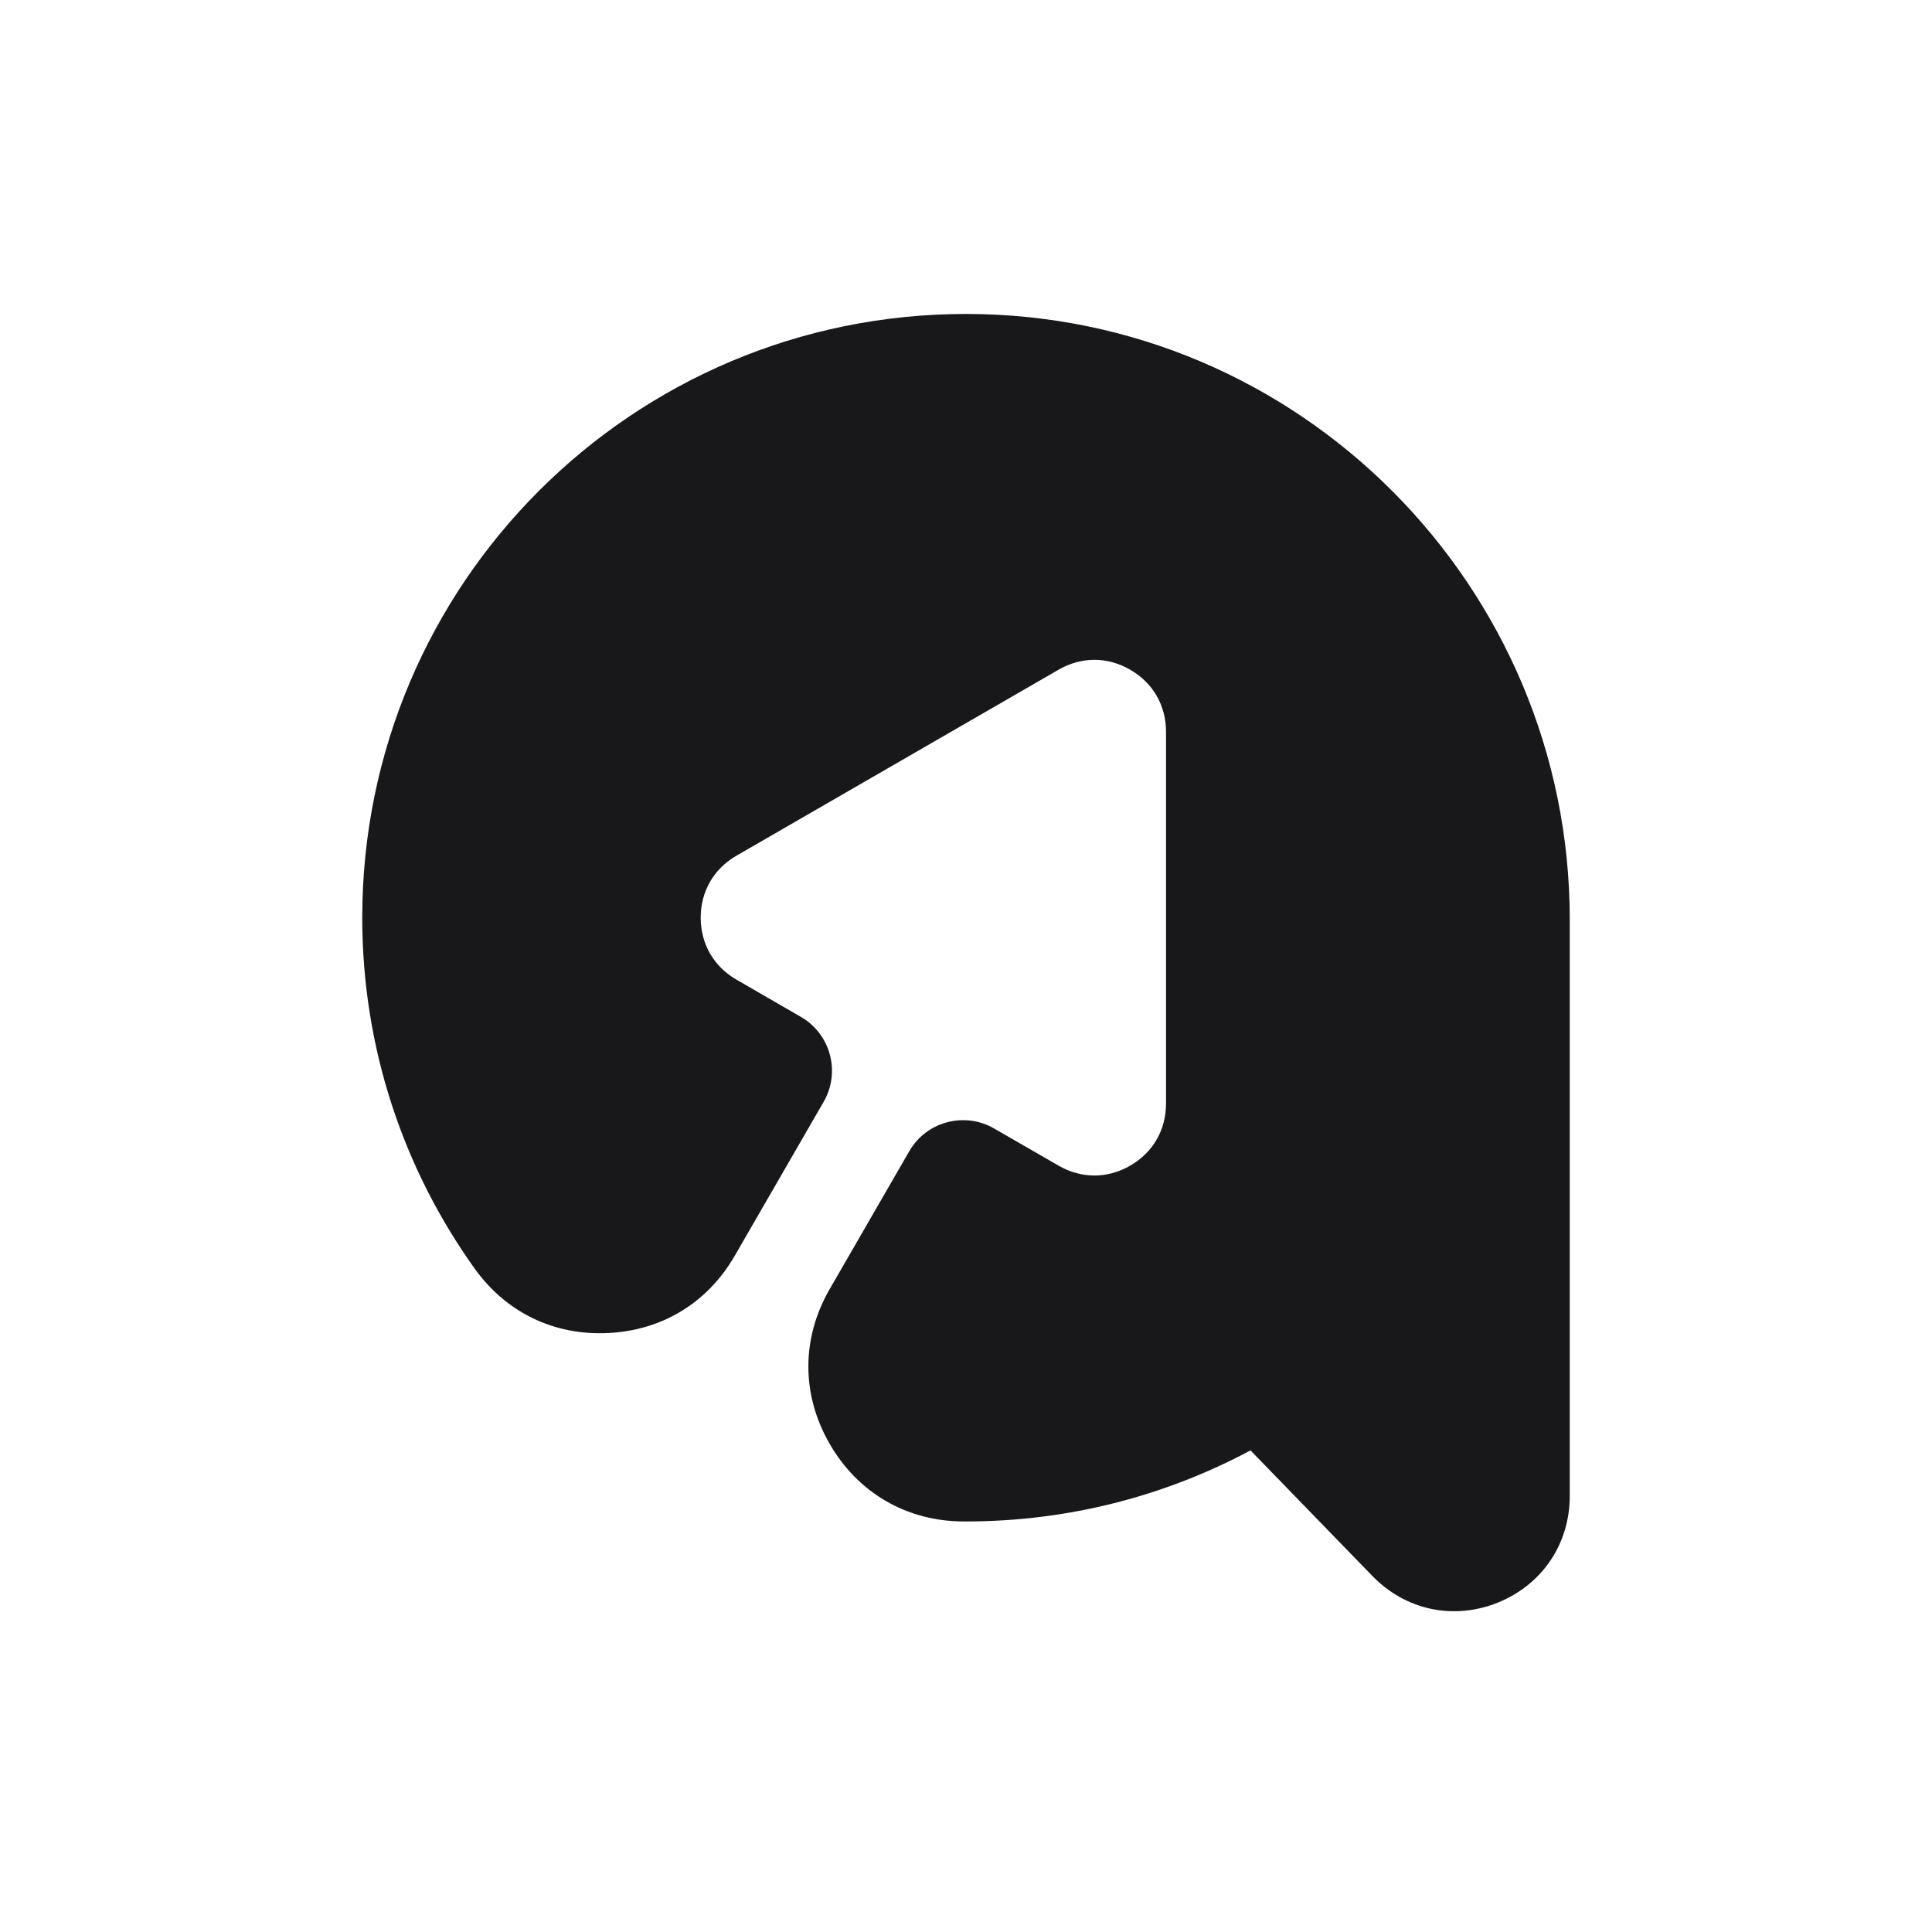 <svg width="32" height="32" viewBox="0 0 32 32" fill="none" xmlns="http://www.w3.org/2000/svg">
<g id="Quikest Logo">
<path id="Vector" d="M18.72 19.306C18.343 19.525 17.91 19.525 17.532 19.306L16.465 18.691C15.974 18.408 15.344 18.576 15.061 19.067L13.743 21.35C13.272 22.165 13.271 23.096 13.74 23.912C14.209 24.727 15.014 25.196 15.955 25.2H16C17.704 25.2 19.308 24.774 20.712 24.023L22.732 26.104C23.283 26.672 24.079 26.839 24.812 26.543C25.545 26.245 26 25.57 26 24.779V15.229C26 9.711 21.527 5.2 16 5.2C10.473 5.2 6 9.677 6 15.2C6 17.366 6.689 19.371 7.859 21.008C8.382 21.739 9.174 22.123 10.072 22.079C10.97 22.036 11.72 21.577 12.17 20.799L13.643 18.248C13.926 17.758 13.757 17.127 13.267 16.844L12.2 16.227C11.822 16.01 11.606 15.635 11.606 15.199C11.606 14.764 11.822 14.389 12.2 14.172L17.532 11.093C17.91 10.874 18.343 10.874 18.72 11.093C19.098 11.311 19.313 11.684 19.313 12.121V18.278C19.313 18.715 19.098 19.088 18.72 19.306Z" fill="#18181B"/>
</g>
</svg>
